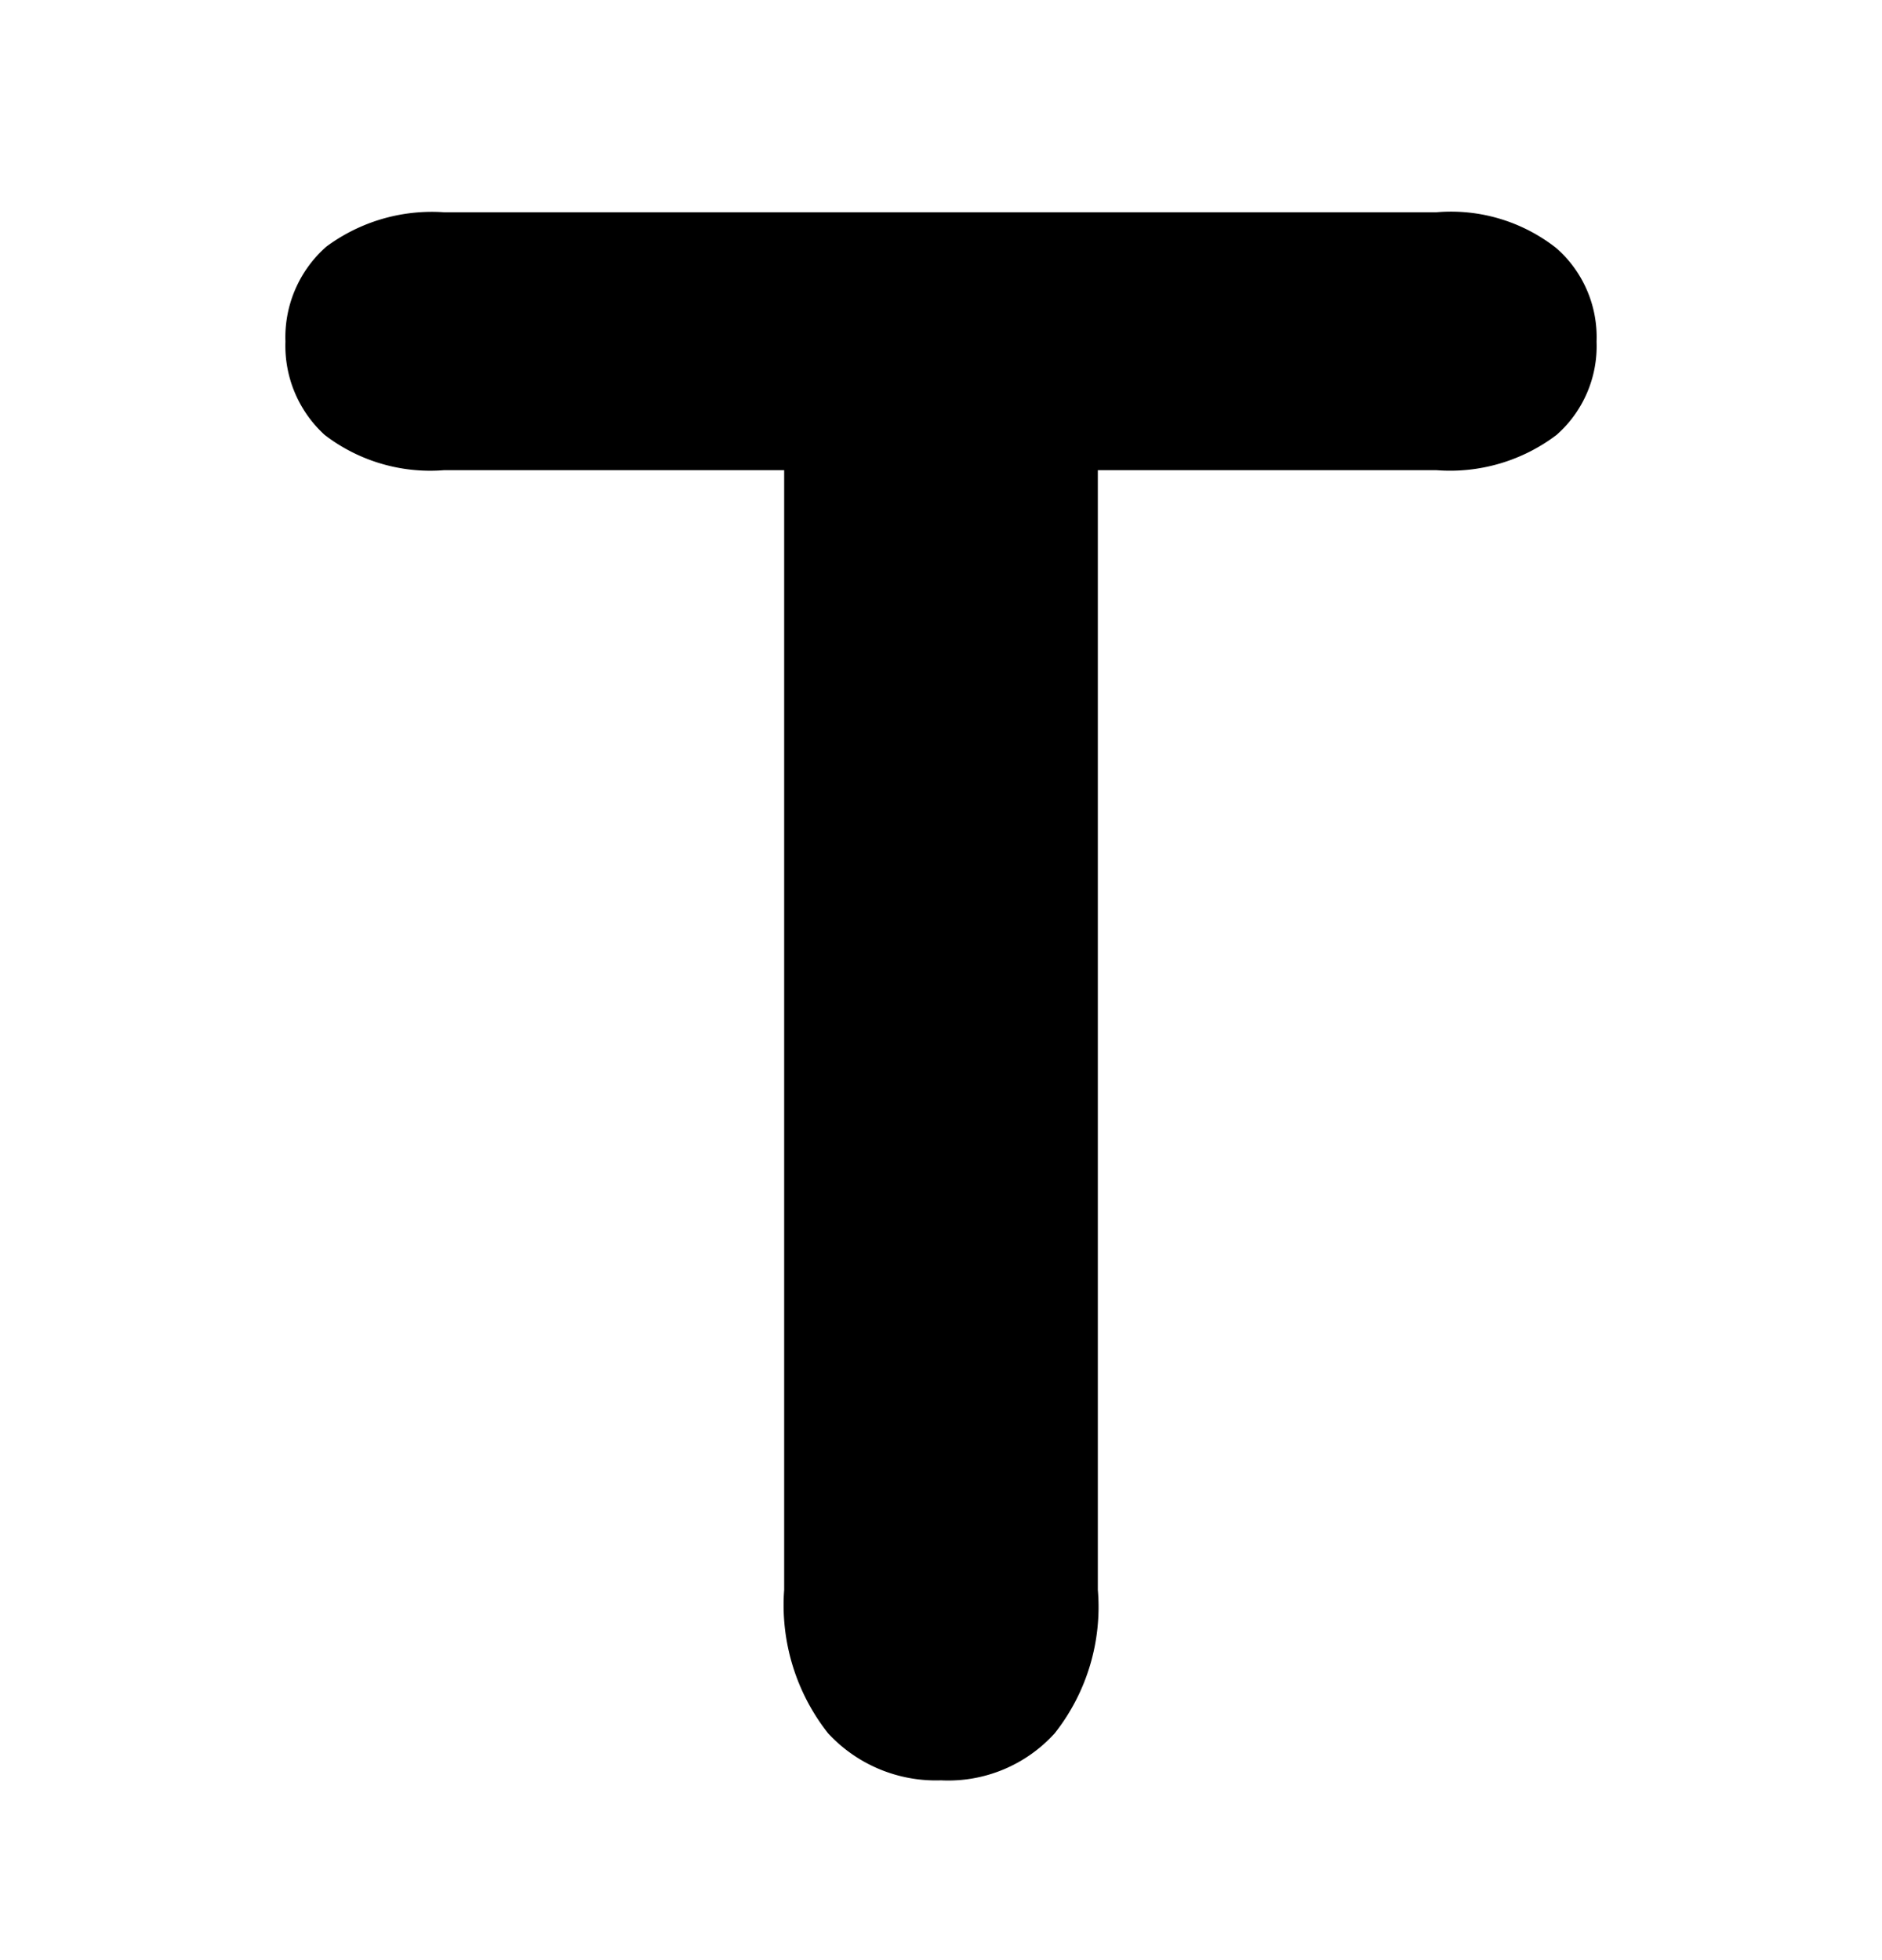 <svg xmlns="http://www.w3.org/2000/svg" width="24" height="25" fill="currentColor" viewBox="0 0 24 25">
  <path d="M18.32 5.997H14v14.28a2.6 2.6 0 0 1-.55 1.83 1.832 1.832 0 0 1-1.45.6 1.872 1.872 0 0 1-1.44-.6 2.64 2.64 0 0 1-.56-1.83V5.997H5.66a2.21 2.21 0 0 1-1.52-.45 1.54 1.54 0 0 1-.5-1.19 1.54 1.54 0 0 1 .52-1.21 2.26 2.26 0 0 1 1.5-.44h12.66a2.17 2.17 0 0 1 1.53.46 1.51 1.51 0 0 1 .51 1.19 1.51 1.51 0 0 1-.51 1.19 2.25 2.25 0 0 1-1.53.45Z"/>
</svg>
